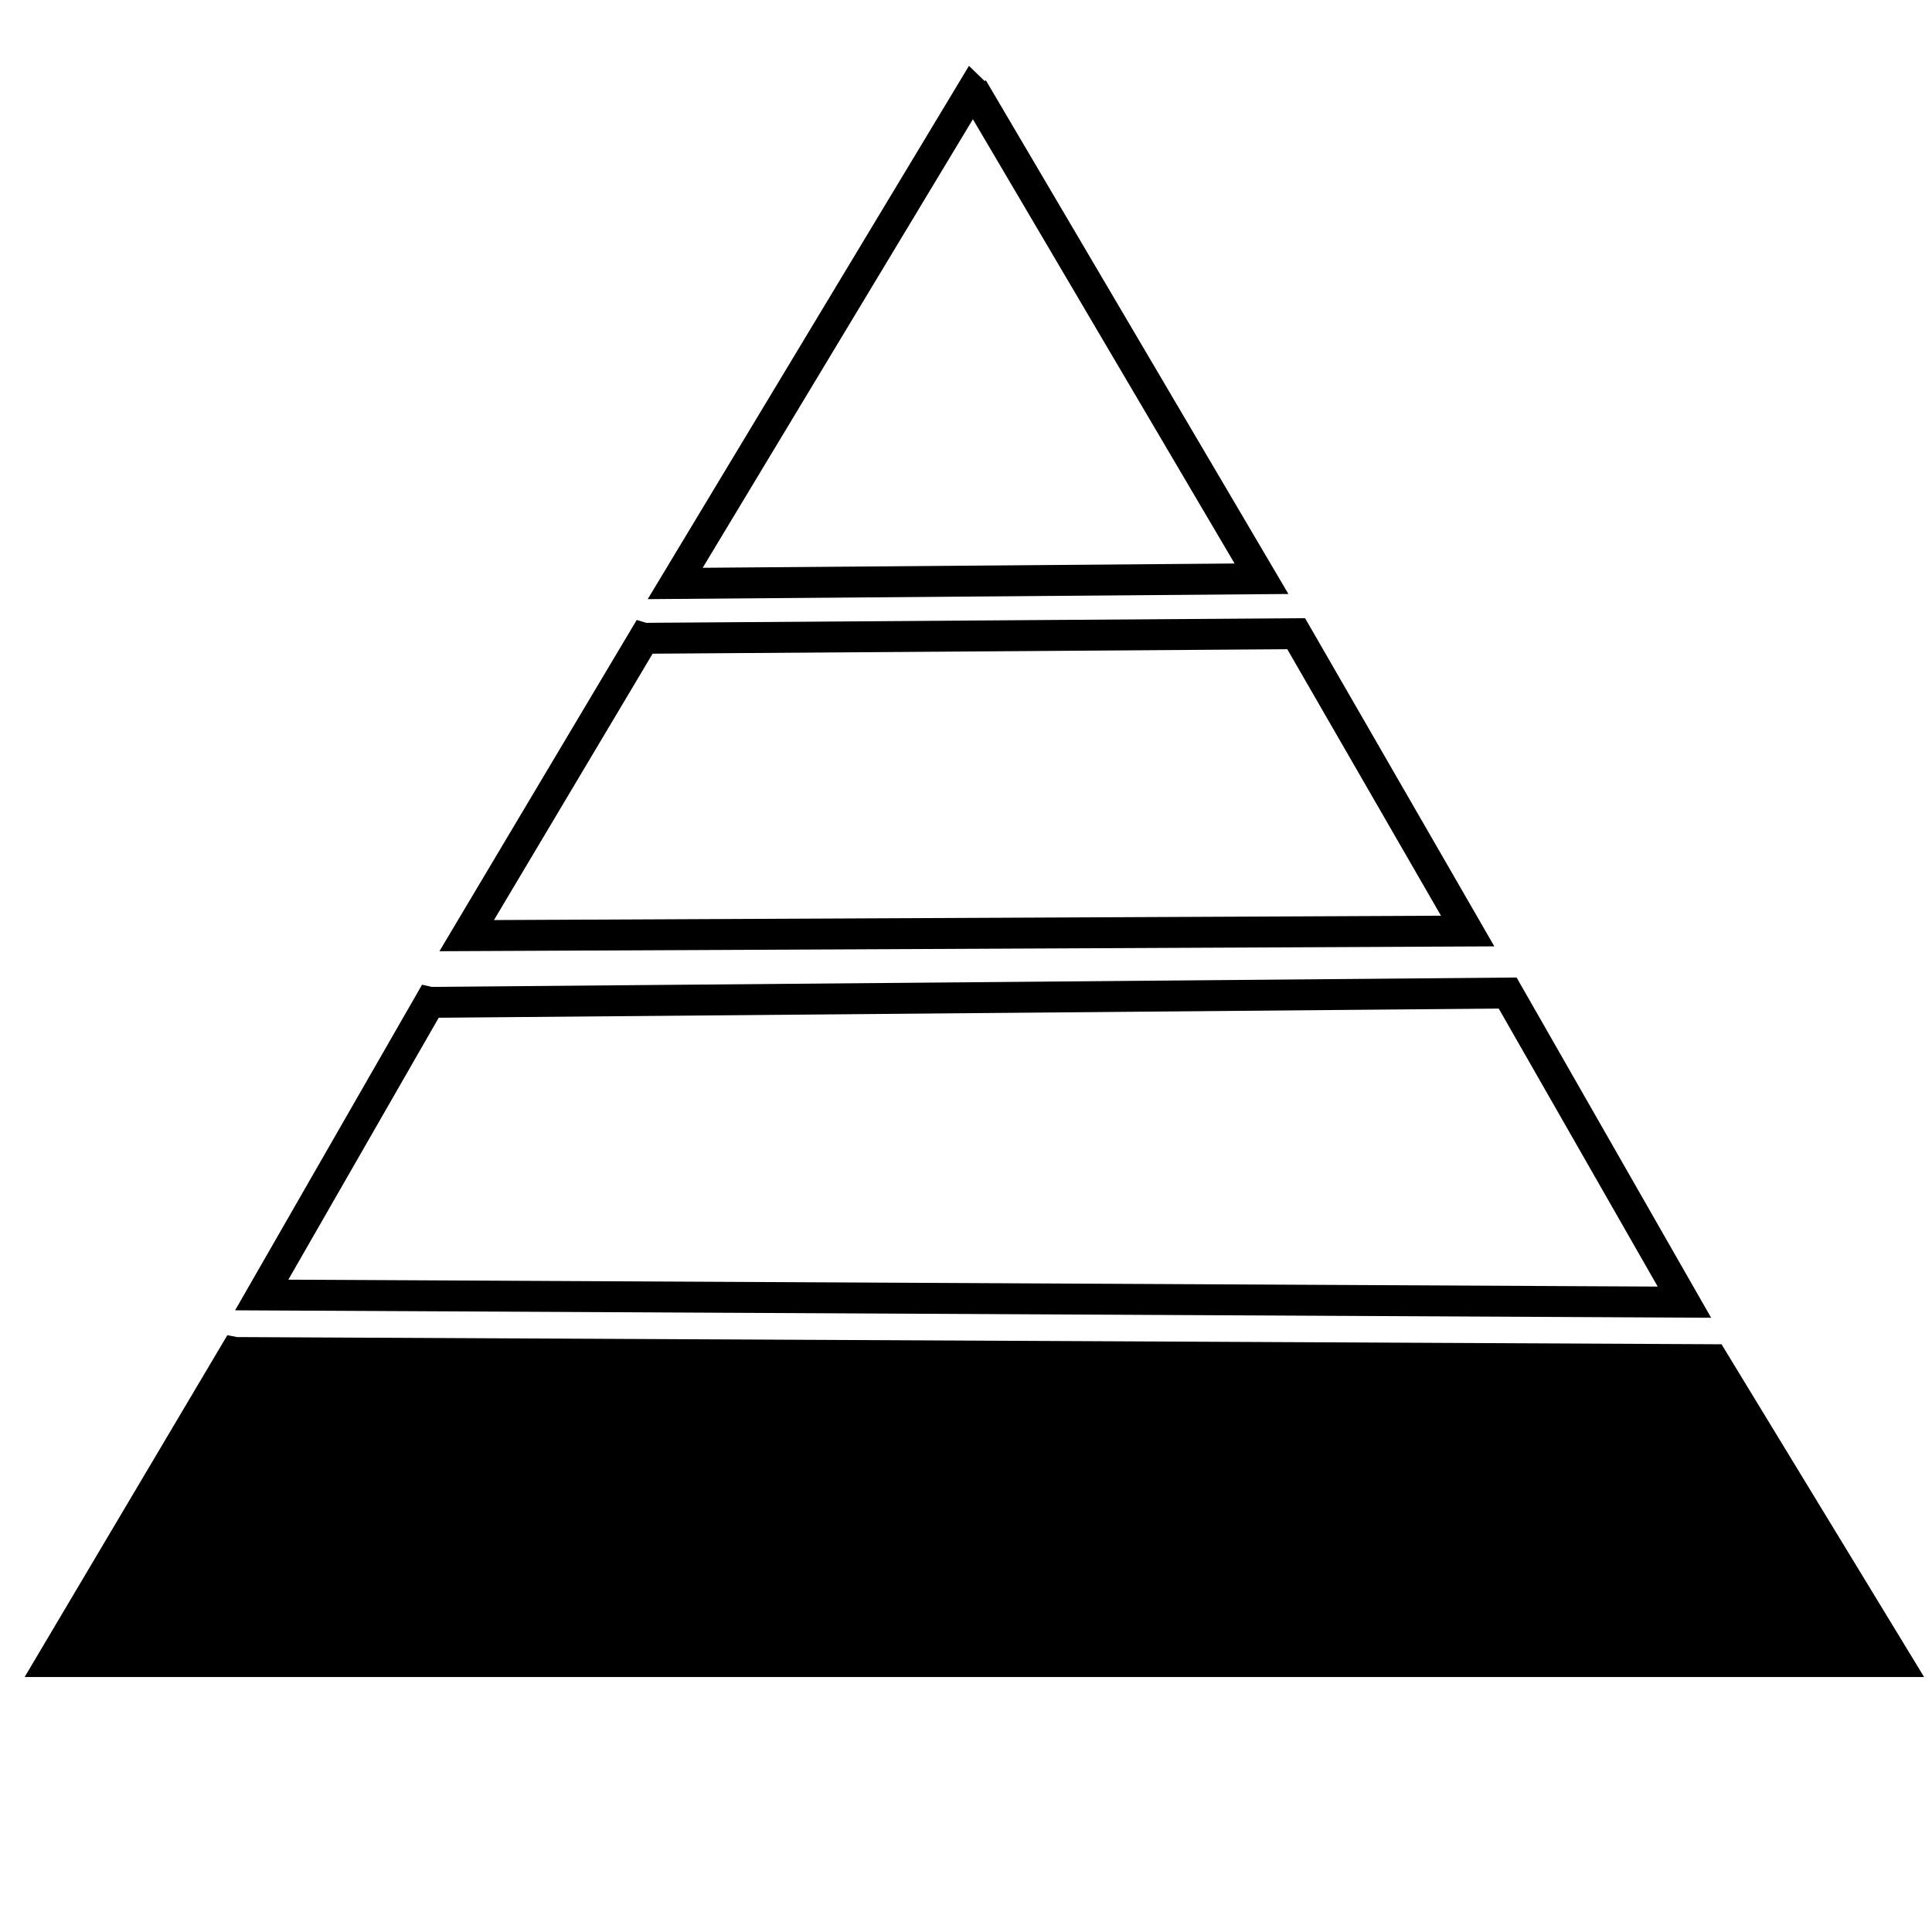 <?xml version="1.0" encoding="utf-8"?>
<svg viewBox="0 0 500 500" width="500px" height="500px" xmlns="http://www.w3.org/2000/svg"
    xmlns:xlink="http://www.w3.org/1999/xlink" xmlns:bx="https://boxy-svg.com">
    <defs>
        <bx:export>
            <bx:file format="svg" xlink:href="#object-0" />
            <bx:file format="svg" path="Untitled 2.svg" />
        </bx:export>
    </defs>
    <path d="M 60.961 350.031 L 443.278 351.886 L 490.839 430.008 L 13.4 430.008 L 60.839 350.008 L 60.961 350.031 Z"
        style="stroke: rgb(0, 0, 0); stroke-width: 8;" id="object-0" />
    <path d="M 111.319 259.411 L 390.182 257 L 435.926 337 L 67.731 335.143 L 111.225 259.39 L 111.319 259.411 Z"
        style="fill: rgba(0, 0, 0, 0); stroke: rgb(0, 0, 0); stroke-width: 8;" />
    <path
        d="M 77.797 217.793 L 440.834 214.742 L 499.349 314.524 L 20.161 314.524 L 77.376 217.699 Z M 77.691 218.793 L 77.868 218.833 L 21.913 313.524 L 497.603 313.524 L 440.264 215.746 Z"
        style="fill: none;" />
    <path
        d="M 77.797 217.793 L 440.834 214.742 L 499.349 314.524 L 20.161 314.524 L 77.376 217.699 Z M 77.691 218.793 L 77.868 218.833 L 21.913 313.524 L 497.603 313.524 L 440.264 215.746 Z"
        style="fill: none;" />
    <path d="M 166.691 165.191 L 335.451 164 L 379.829 240.951 L 120.781 242.143 L 166.625 165.171 L 166.691 165.191 Z"
        style="stroke: rgb(0, 0, 0); stroke-width: 8; fill: rgba(0, 0, 0, 0);" />
    <path d="M 252.245 24.048 L 251.701 22.829 L 326.475 149.78 L 174.744 151 L 251.596 23.419 L 252.245 24.048 Z"
        style="fill: rgba(0, 0, 0, 0); stroke: rgb(0, 0, 0); stroke-width: 8;" />
    <path
        d="M 300.842 70.496 L 327.165 150.274 L 174.043 151.506 L 201.309 71.49 L 201.753 71.718 Z M 201.517 72.72 L 201.883 72.908 L 175.445 150.494 L 325.785 149.286 L 300.122 71.504 Z"
        style="fill: none; stroke-width: 2;" />
</svg>